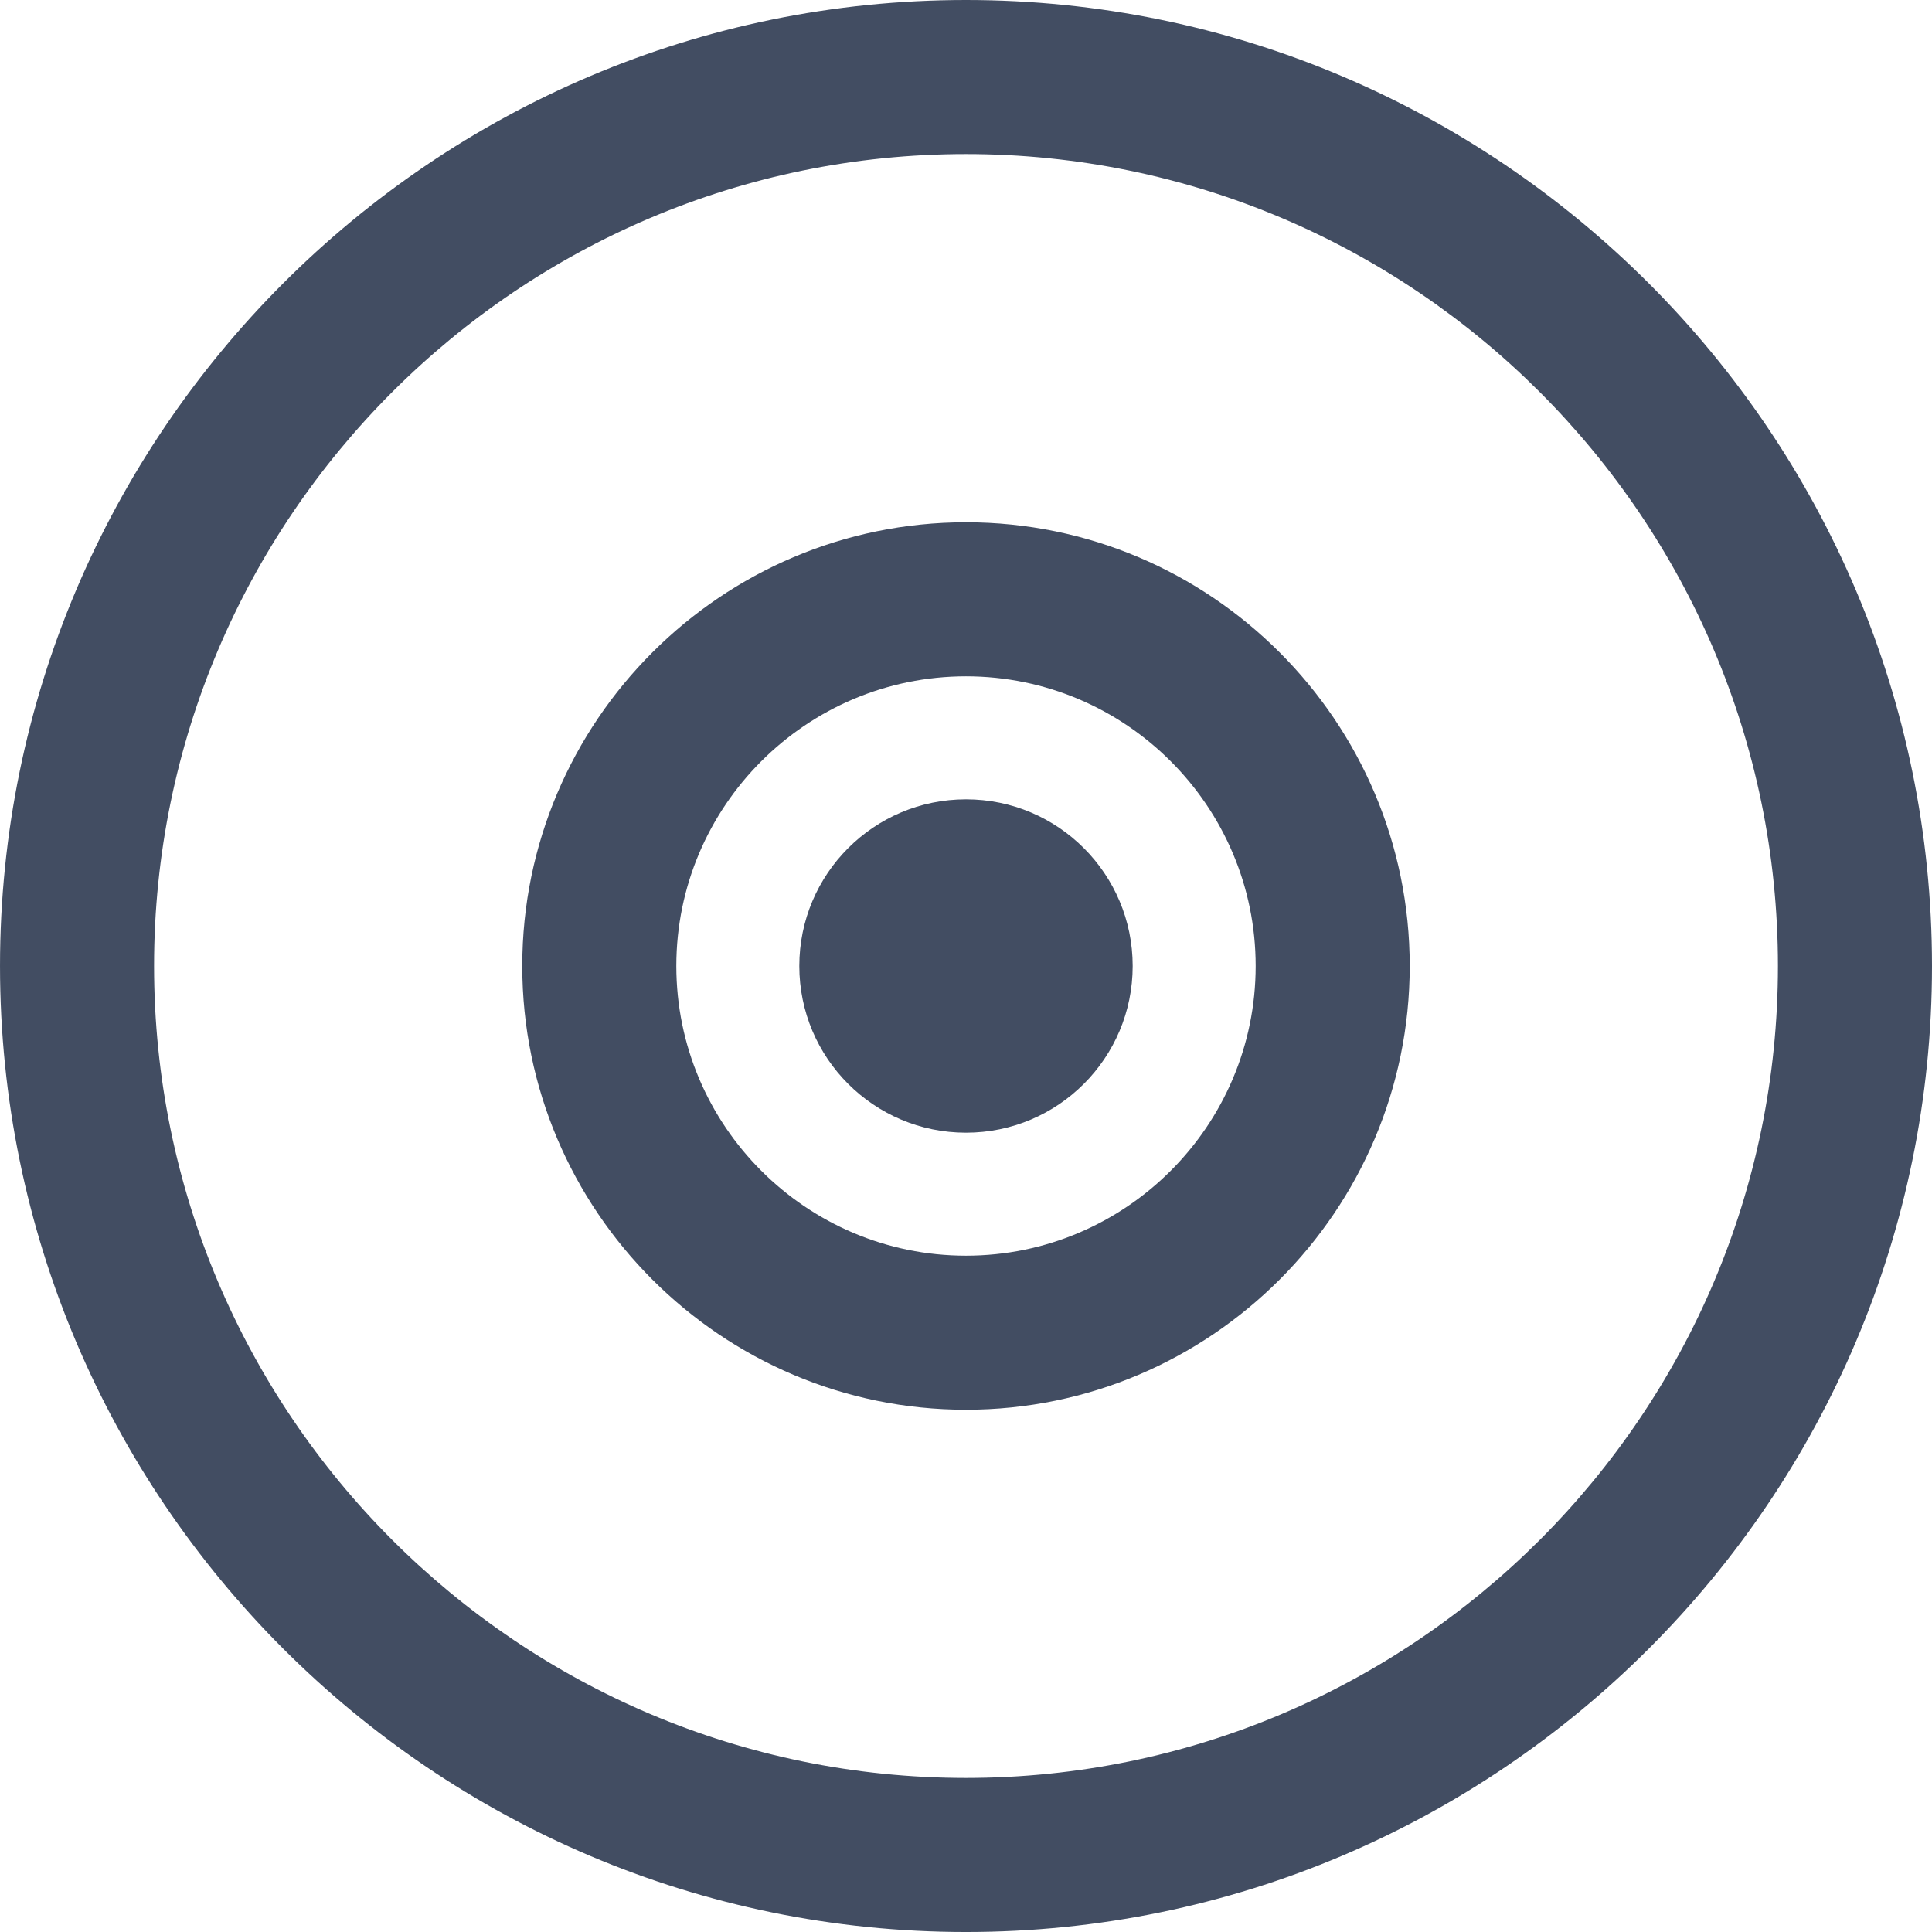 <?xml version="1.0"?>
<svg xmlns="http://www.w3.org/2000/svg" xmlns:xlink="http://www.w3.org/1999/xlink" version="1.1" id="Capa_1" x="0px" y="0px" viewBox="0 0 188.111 188.111" style="enable-background:new 0 0 188.111 188.111;" xml:space="preserve" width="512px" height="512px" class=""><g><g>
	<path d="M94.052,0C42.19,0.001,0,42.194,0.001,94.055c0,51.862,42.191,94.056,94.051,94.057   c51.864-0.001,94.059-42.194,94.059-94.056C188.11,42.193,145.916,0,94.052,0z M94.052,173.111   c-43.589-0.001-79.051-35.465-79.051-79.057C15,50.464,50.462,15.001,94.052,15c43.593,0,79.059,35.464,79.059,79.056   C173.11,137.646,137.645,173.11,94.052,173.111z" data-original="#000000" class="active-path" data-old_color="#000000" fill="#424D62"/>
	<path d="M94.053,50.851c-23.821,0.002-43.202,19.384-43.202,43.204c0,23.824,19.381,43.206,43.203,43.206   c23.823,0,43.205-19.382,43.205-43.205C137.259,70.232,117.877,50.851,94.053,50.851z M94.054,122.261   c-15.551,0-28.203-12.653-28.203-28.206c0-15.55,12.652-28.203,28.203-28.204c15.553,0,28.205,12.653,28.205,28.205   C122.259,109.608,109.606,122.261,94.054,122.261z" data-original="#000000" class="active-path" data-old_color="#000000" fill="#424D62"/>
	<circle cx="94.055" cy="94.056" r="16.229" data-original="#000000" class="active-path" data-old_color="#000000" fill="#424D62"/>
</g></g> </svg>

